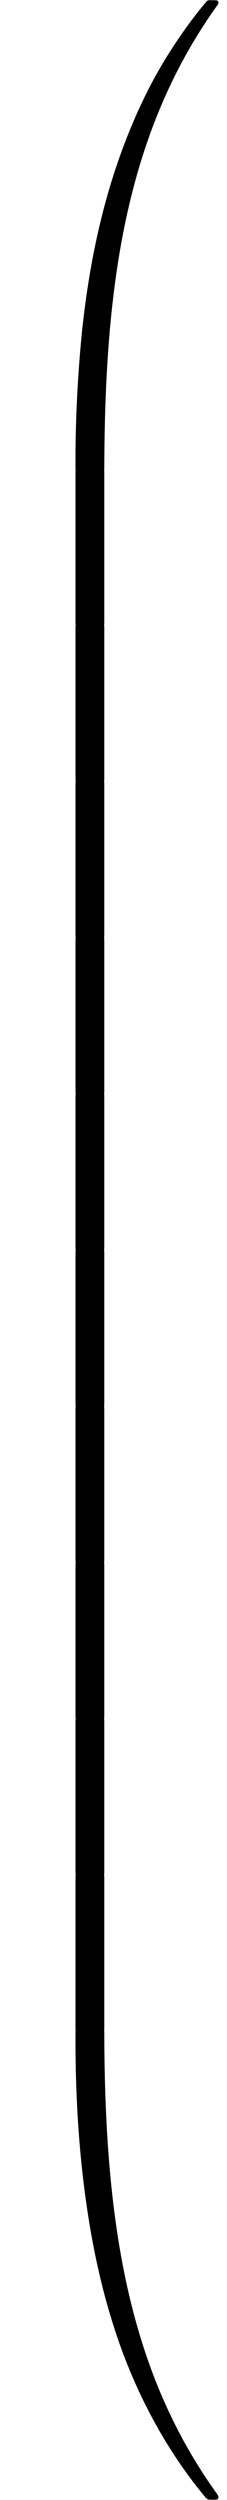 <?xml version='1.0' encoding='UTF-8'?>
<!-- This file was generated by dvisvgm 3.1.1 -->
<svg version='1.1' xmlns='http://www.w3.org/2000/svg' xmlns:xlink='http://www.w3.org/1999/xlink' width='8.717pt' height='95.642pt' viewBox='156.936 -95.642 8.717 95.642'>
<defs>
<path id='g0-48' d='M3.726 17.634C3.945 17.634 4.005 17.634 4.005 17.494C4.025 10.511 4.832 4.712 8.319-.159C8.389-.249 8.389-.269 8.389-.289C8.389-.389 8.319-.389 8.159-.389S7.98-.389 7.96-.369C7.92-.339 6.655 1.116 5.649 3.118C4.334 5.748 3.507 8.767 3.138 12.394C3.108 12.702 2.899 14.775 2.899 17.136V17.524C2.909 17.634 2.969 17.634 3.178 17.634H3.726Z'/>
<path id='g0-64' d='M3.178-.498C2.969-.498 2.909-.498 2.899-.389V0C2.899 6.087 3.985 9.654 4.294 10.66C4.971 12.872 6.077 15.203 7.741 17.255C7.89 17.435 7.93 17.484 7.97 17.504C7.99 17.514 8 17.524 8.159 17.524S8.389 17.524 8.389 17.425C8.389 17.405 8.389 17.385 8.329 17.295C5.011 12.692 4.015 7.153 4.005-.359C4.005-.498 3.945-.498 3.726-.498H3.178Z'/>
<path id='g0-66' d='M4.005 .169C4.005-.09 3.995-.1 3.726-.1H3.178C2.909-.1 2.899-.09 2.899 .169V5.808C2.899 6.067 2.909 6.077 3.178 6.077H3.726C3.995 6.077 4.005 6.067 4.005 5.808V.169Z'/>
</defs>
<g id='page1'>
<use x='156.936' y='-95.244' xlink:href='#g0-48'/>
<use x='156.936' y='-77.709' xlink:href='#g0-66'/>
<use x='156.936' y='-71.732' xlink:href='#g0-66'/>
<use x='156.936' y='-65.754' xlink:href='#g0-66'/>
<use x='156.936' y='-59.776' xlink:href='#g0-66'/>
<use x='156.936' y='-53.799' xlink:href='#g0-66'/>
<use x='156.936' y='-47.821' xlink:href='#g0-66'/>
<use x='156.936' y='-41.843' xlink:href='#g0-66'/>
<use x='156.936' y='-35.866' xlink:href='#g0-66'/>
<use x='156.936' y='-29.888' xlink:href='#g0-66'/>
<use x='156.936' y='-23.911' xlink:href='#g0-66'/>
<use x='156.936' y='-17.534' xlink:href='#g0-64'/>
</g>
</svg>